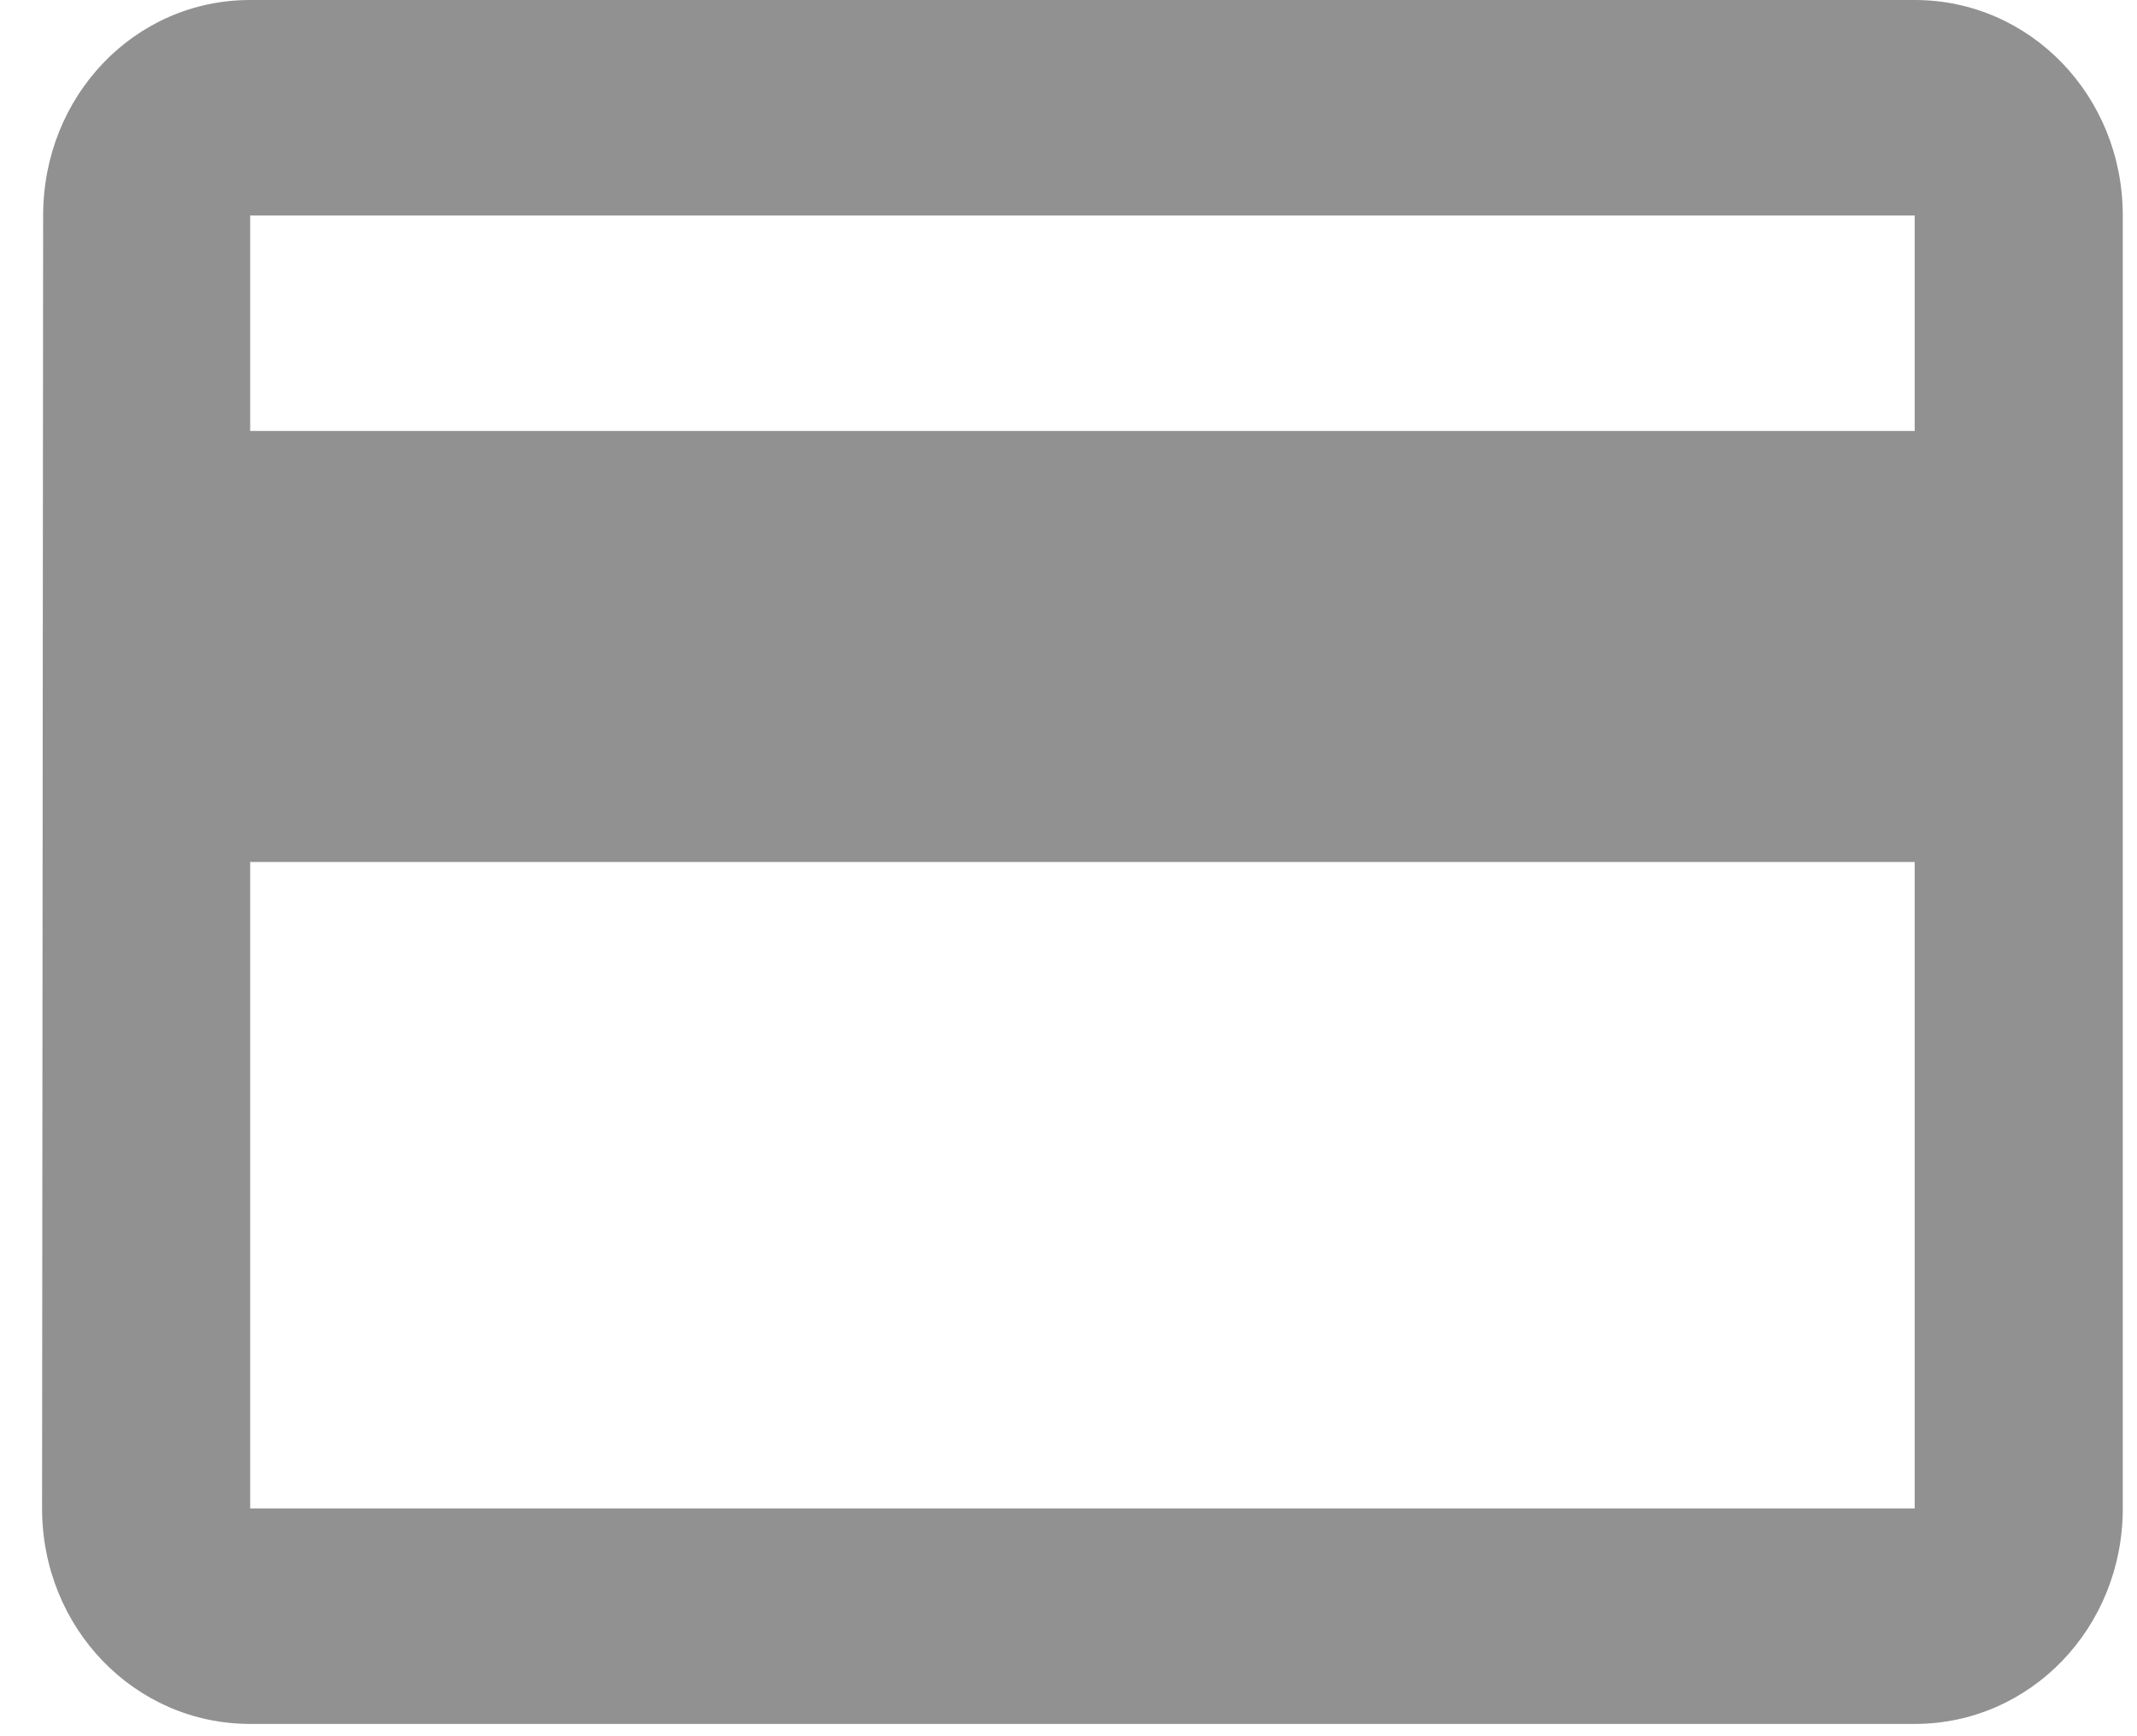 <svg width="32" height="26" viewBox="0 0 32 26" fill="none" xmlns="http://www.w3.org/2000/svg">
<path d="M28.671 0H3.746C2.017 0 0.646 1.436 0.646 3.227L0.63 22.589C0.63 24.38 2.017 25.816 3.746 25.816H28.671C30.401 25.816 31.787 24.38 31.787 22.589V3.227C31.787 1.436 30.401 0 28.671 0ZM28.671 22.589H3.746V12.908H28.671V22.589ZM28.671 6.454H3.746V3.227H28.671V6.454Z" fill="#919191"/>
</svg>
